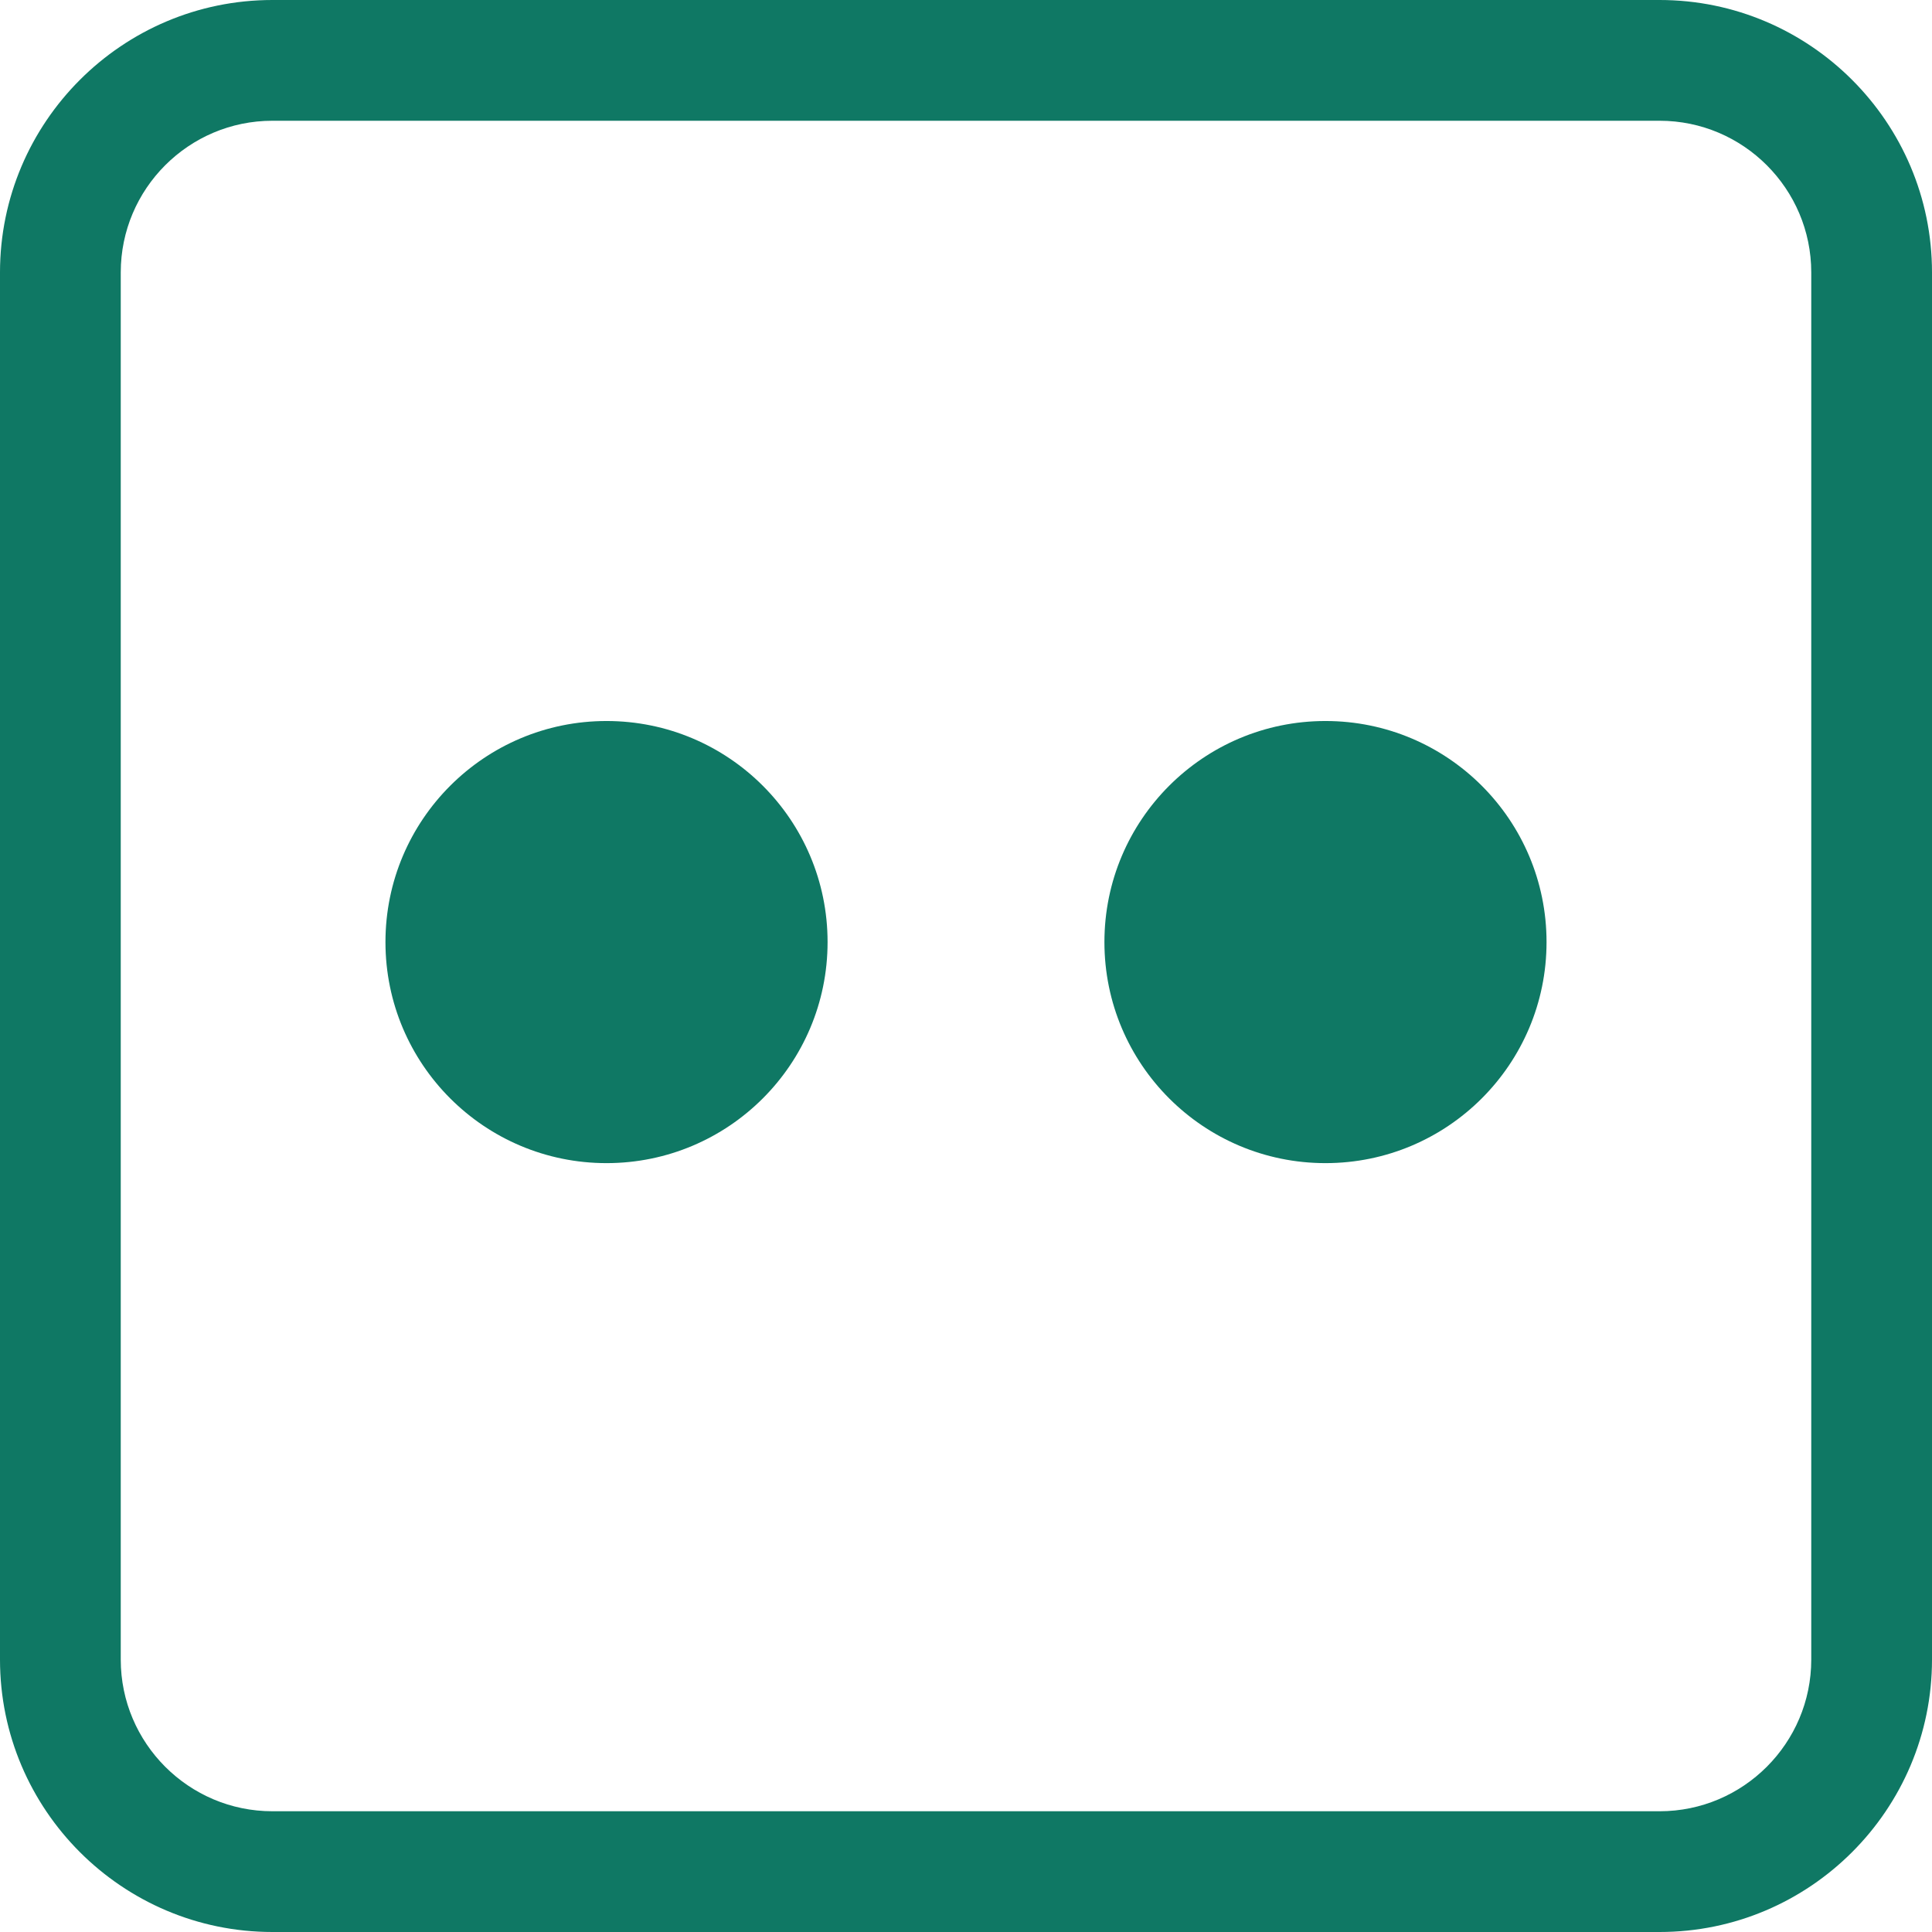 <?xml version="1.0" encoding="iso-8859-1"?>
<!-- Generator: Adobe Illustrator 19.0.0, SVG Export Plug-In . SVG Version: 6.00 Build 0)  -->
<svg version="1.1" id="Capa_1" xmlns="http://www.w3.org/2000/svg" xmlns:xlink="http://www.w3.org/1999/xlink" x="0px" y="0px"
	 fill="#0f7864" viewBox="0 0 490 490" style="enable-background:new 0 0 490 490;" xml:space="preserve">
<g>
	<circle cx="153.827" cy="238.931" r="56.066"/>
	<circle cx="336.173" cy="238.931" r="56.066"/>
	<path d="M69.086,490h351.829C459.001,490,490,459.001,490,420.914V69.086C490,30.999,459.001,0,420.914,0H69.086
		C30.999,0,0,30.999,0,69.086v351.829C0,459.001,30.999,490,69.086,490z M30.625,69.086c0-21.204,17.256-38.461,38.461-38.461
		h351.829c21.204,0,38.461,17.257,38.461,38.461v351.829c0,21.204-17.257,38.461-38.461,38.461H69.086
		c-21.204,0-38.461-17.257-38.461-38.461V69.086z"/>
</g>
<g>
</g>
<g>
</g>
<g>
</g>
<g>
</g>
<g>
</g>
<g>
</g>
<g>
</g>
<g>
</g>
<g>
</g>
<g>
</g>
<g>
</g>
<g>
</g>
<g>
</g>
<g>
</g>
<g>
</g>
</svg>
